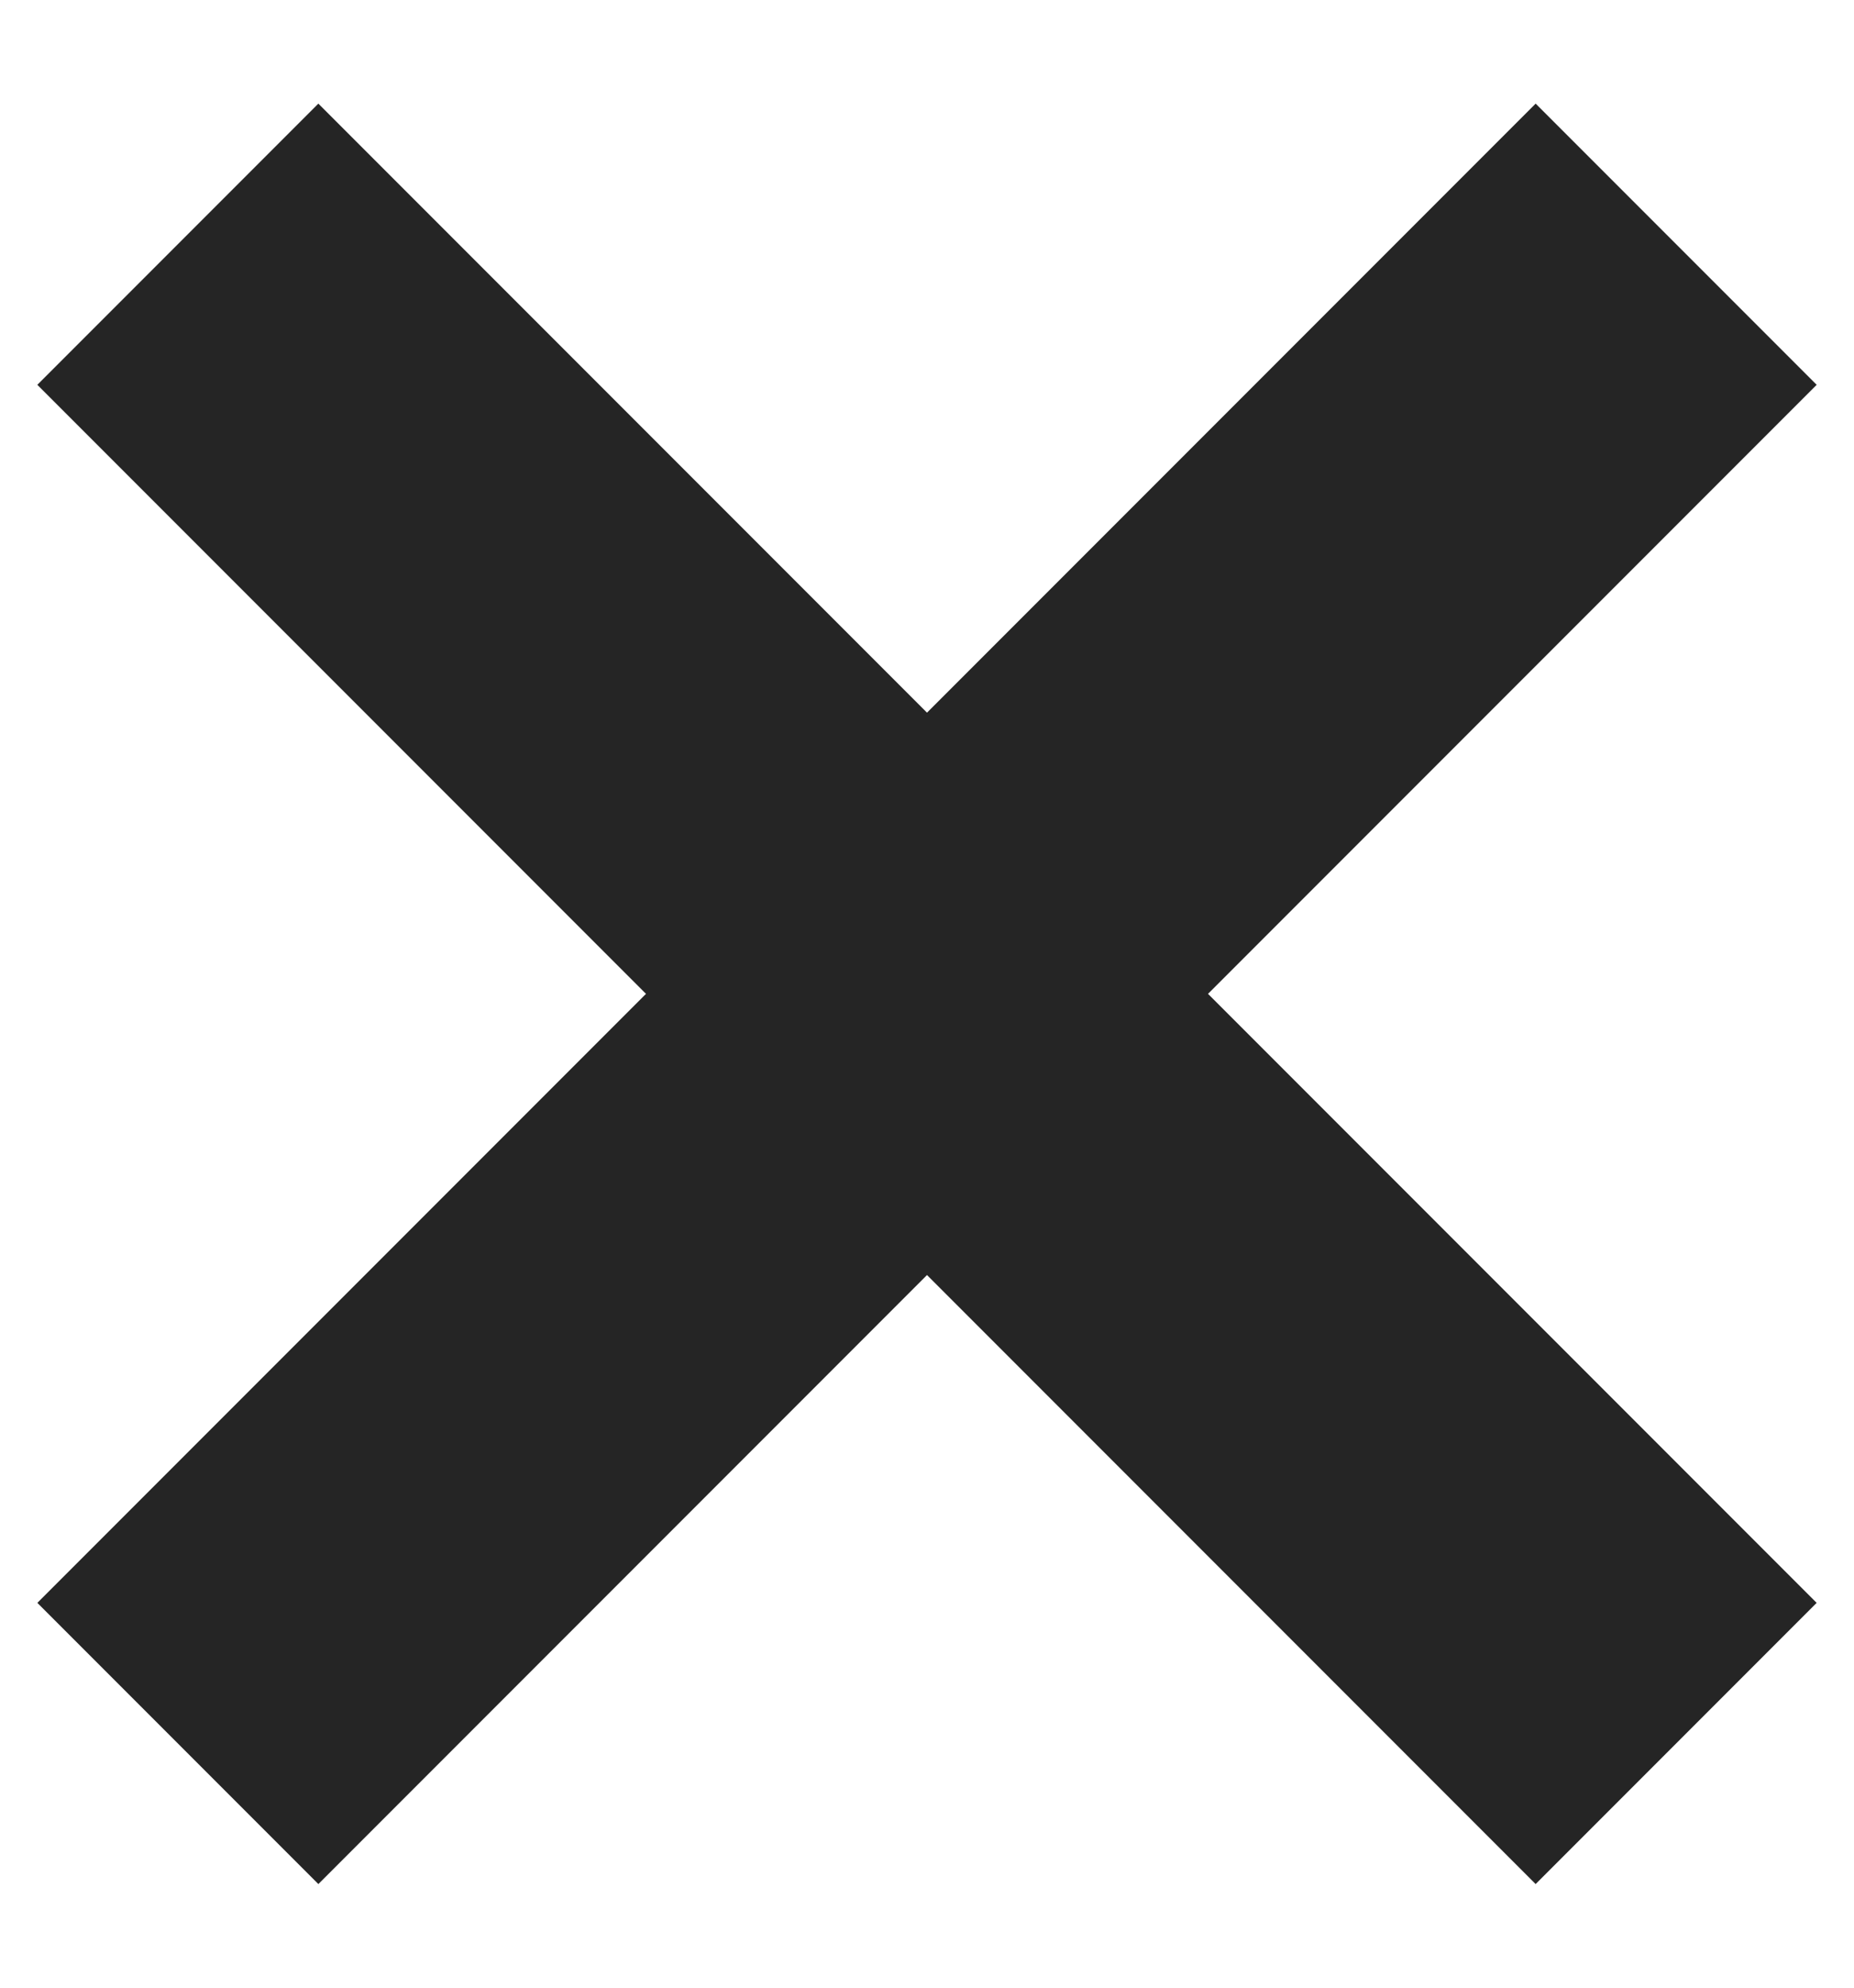 <svg xmlns="http://www.w3.org/2000/svg" width="14" height="15" viewBox="0 0 14 15">
    <g fill="#252525" fill-rule="nonzero">
        <path d="M.282 12.096l2.122 2.122L13.718 2.904 11.596.782z"/>
        <path d="M13.718 12.096l-2.122 2.122L.282 2.904 2.404.782z"/>
    </g>
</svg>
